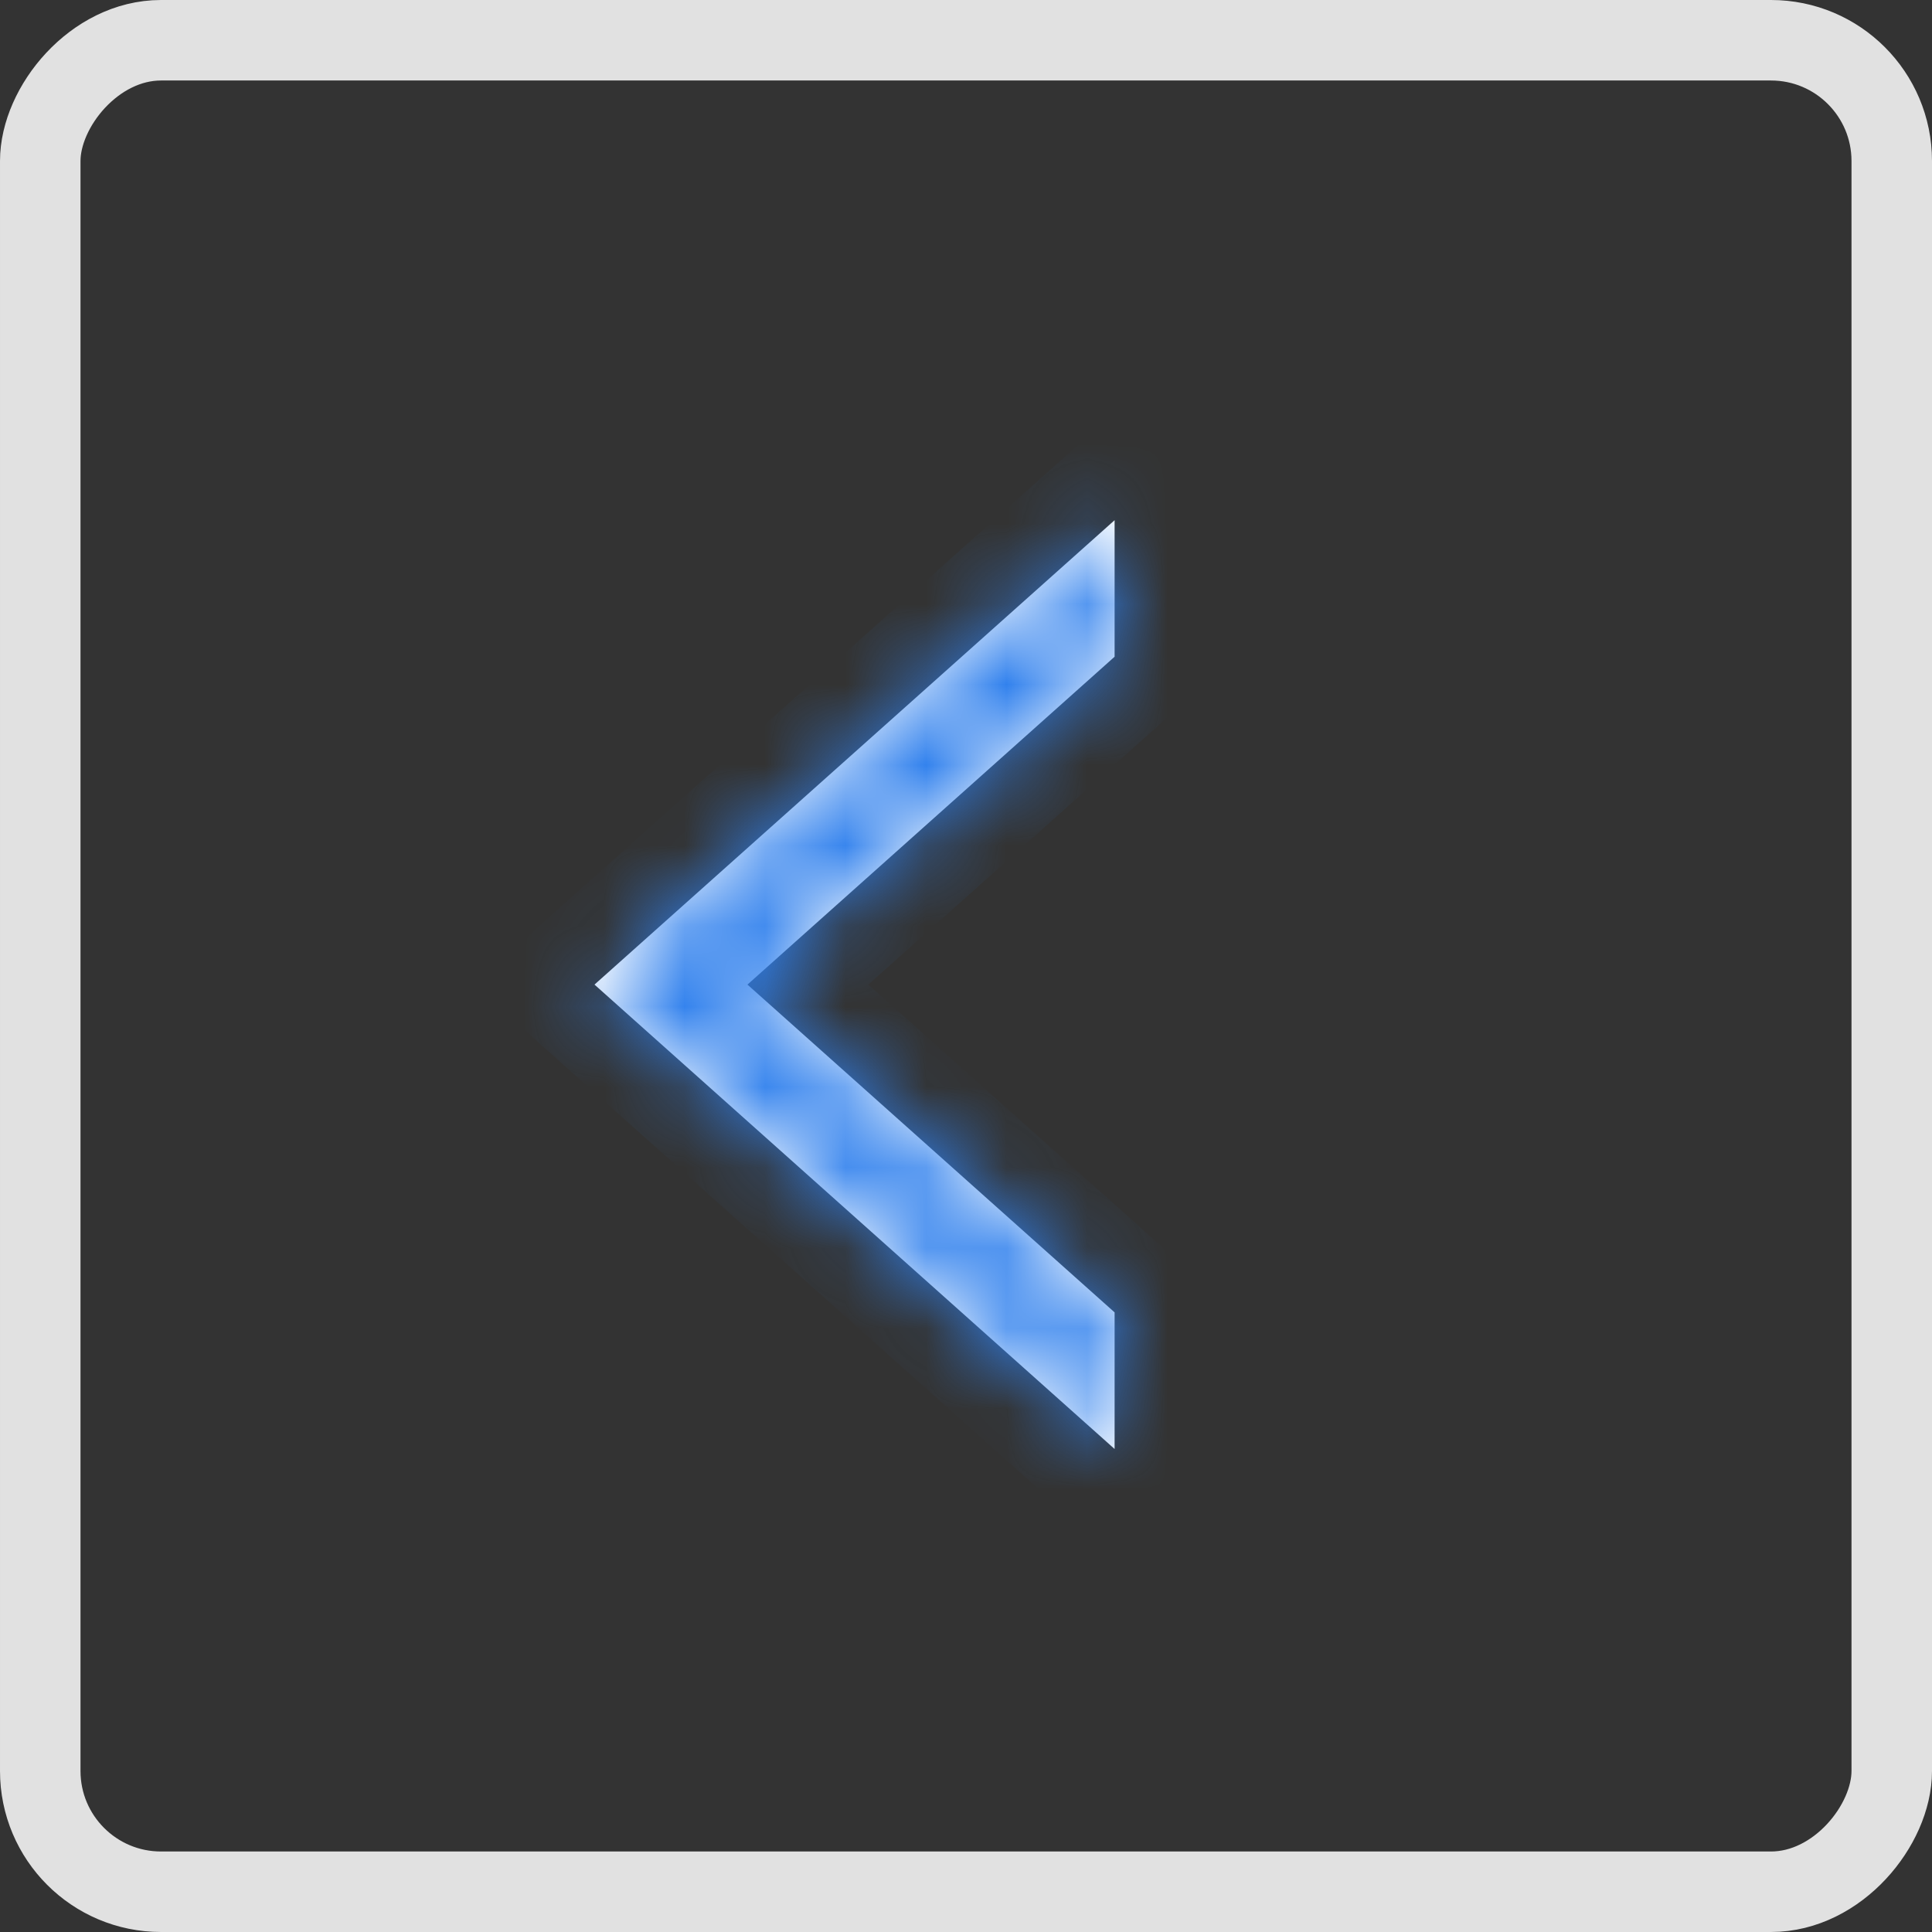<svg width="24" height="24" viewBox="0 0 24 24" fill="none" xmlns="http://www.w3.org/2000/svg">
<rect x="0" y="0" width="24" height="24" fill="#333333" stroke="none"/>
<rect x="-0.5" y="0.5" width="23" height="23" rx="1.5" transform="matrix(-1 0 0 1 23 0)" stroke="#F4F4F4" stroke-opacity="0.9"/>
<mask id="path-2-inside-1" fill="white">
<path fill-rule="evenodd" clip-rule="evenodd" d="M13.846 8.158L9.285 12.231L13.846 16.303V18L7.385 12.231L13.846 6.462V8.158Z"/>
</mask>
<path fill-rule="evenodd" clip-rule="evenodd" d="M13.846 8.158L9.285 12.231L13.846 16.303V18L7.385 12.231L13.846 6.462V8.158Z" fill="white"/>
<path d="M9.285 12.231L8.619 11.485L7.784 12.231L8.619 12.977L9.285 12.231ZM13.846 8.158L14.512 8.904L14.846 8.606V8.158H13.846ZM13.846 16.303H14.846V15.855L14.512 15.557L13.846 16.303ZM13.846 18L13.18 18.746L14.846 20.233V18H13.846ZM7.385 12.231L6.719 11.485L5.883 12.231L6.719 12.977L7.385 12.231ZM13.846 6.462H14.846V4.228L13.18 5.716L13.846 6.462ZM9.951 12.977L14.512 8.904L13.18 7.412L8.619 11.485L9.951 12.977ZM14.512 15.557L9.951 11.485L8.619 12.977L13.18 17.049L14.512 15.557ZM12.846 16.303V18H14.846V16.303H12.846ZM14.512 17.254L8.051 11.485L6.719 12.977L13.18 18.746L14.512 17.254ZM8.051 12.977L14.512 7.207L13.18 5.716L6.719 11.485L8.051 12.977ZM12.846 6.462V8.158H14.846V6.462H12.846Z" fill="#2F80ED" mask="url(#path-2-inside-1)"/>
</svg>

